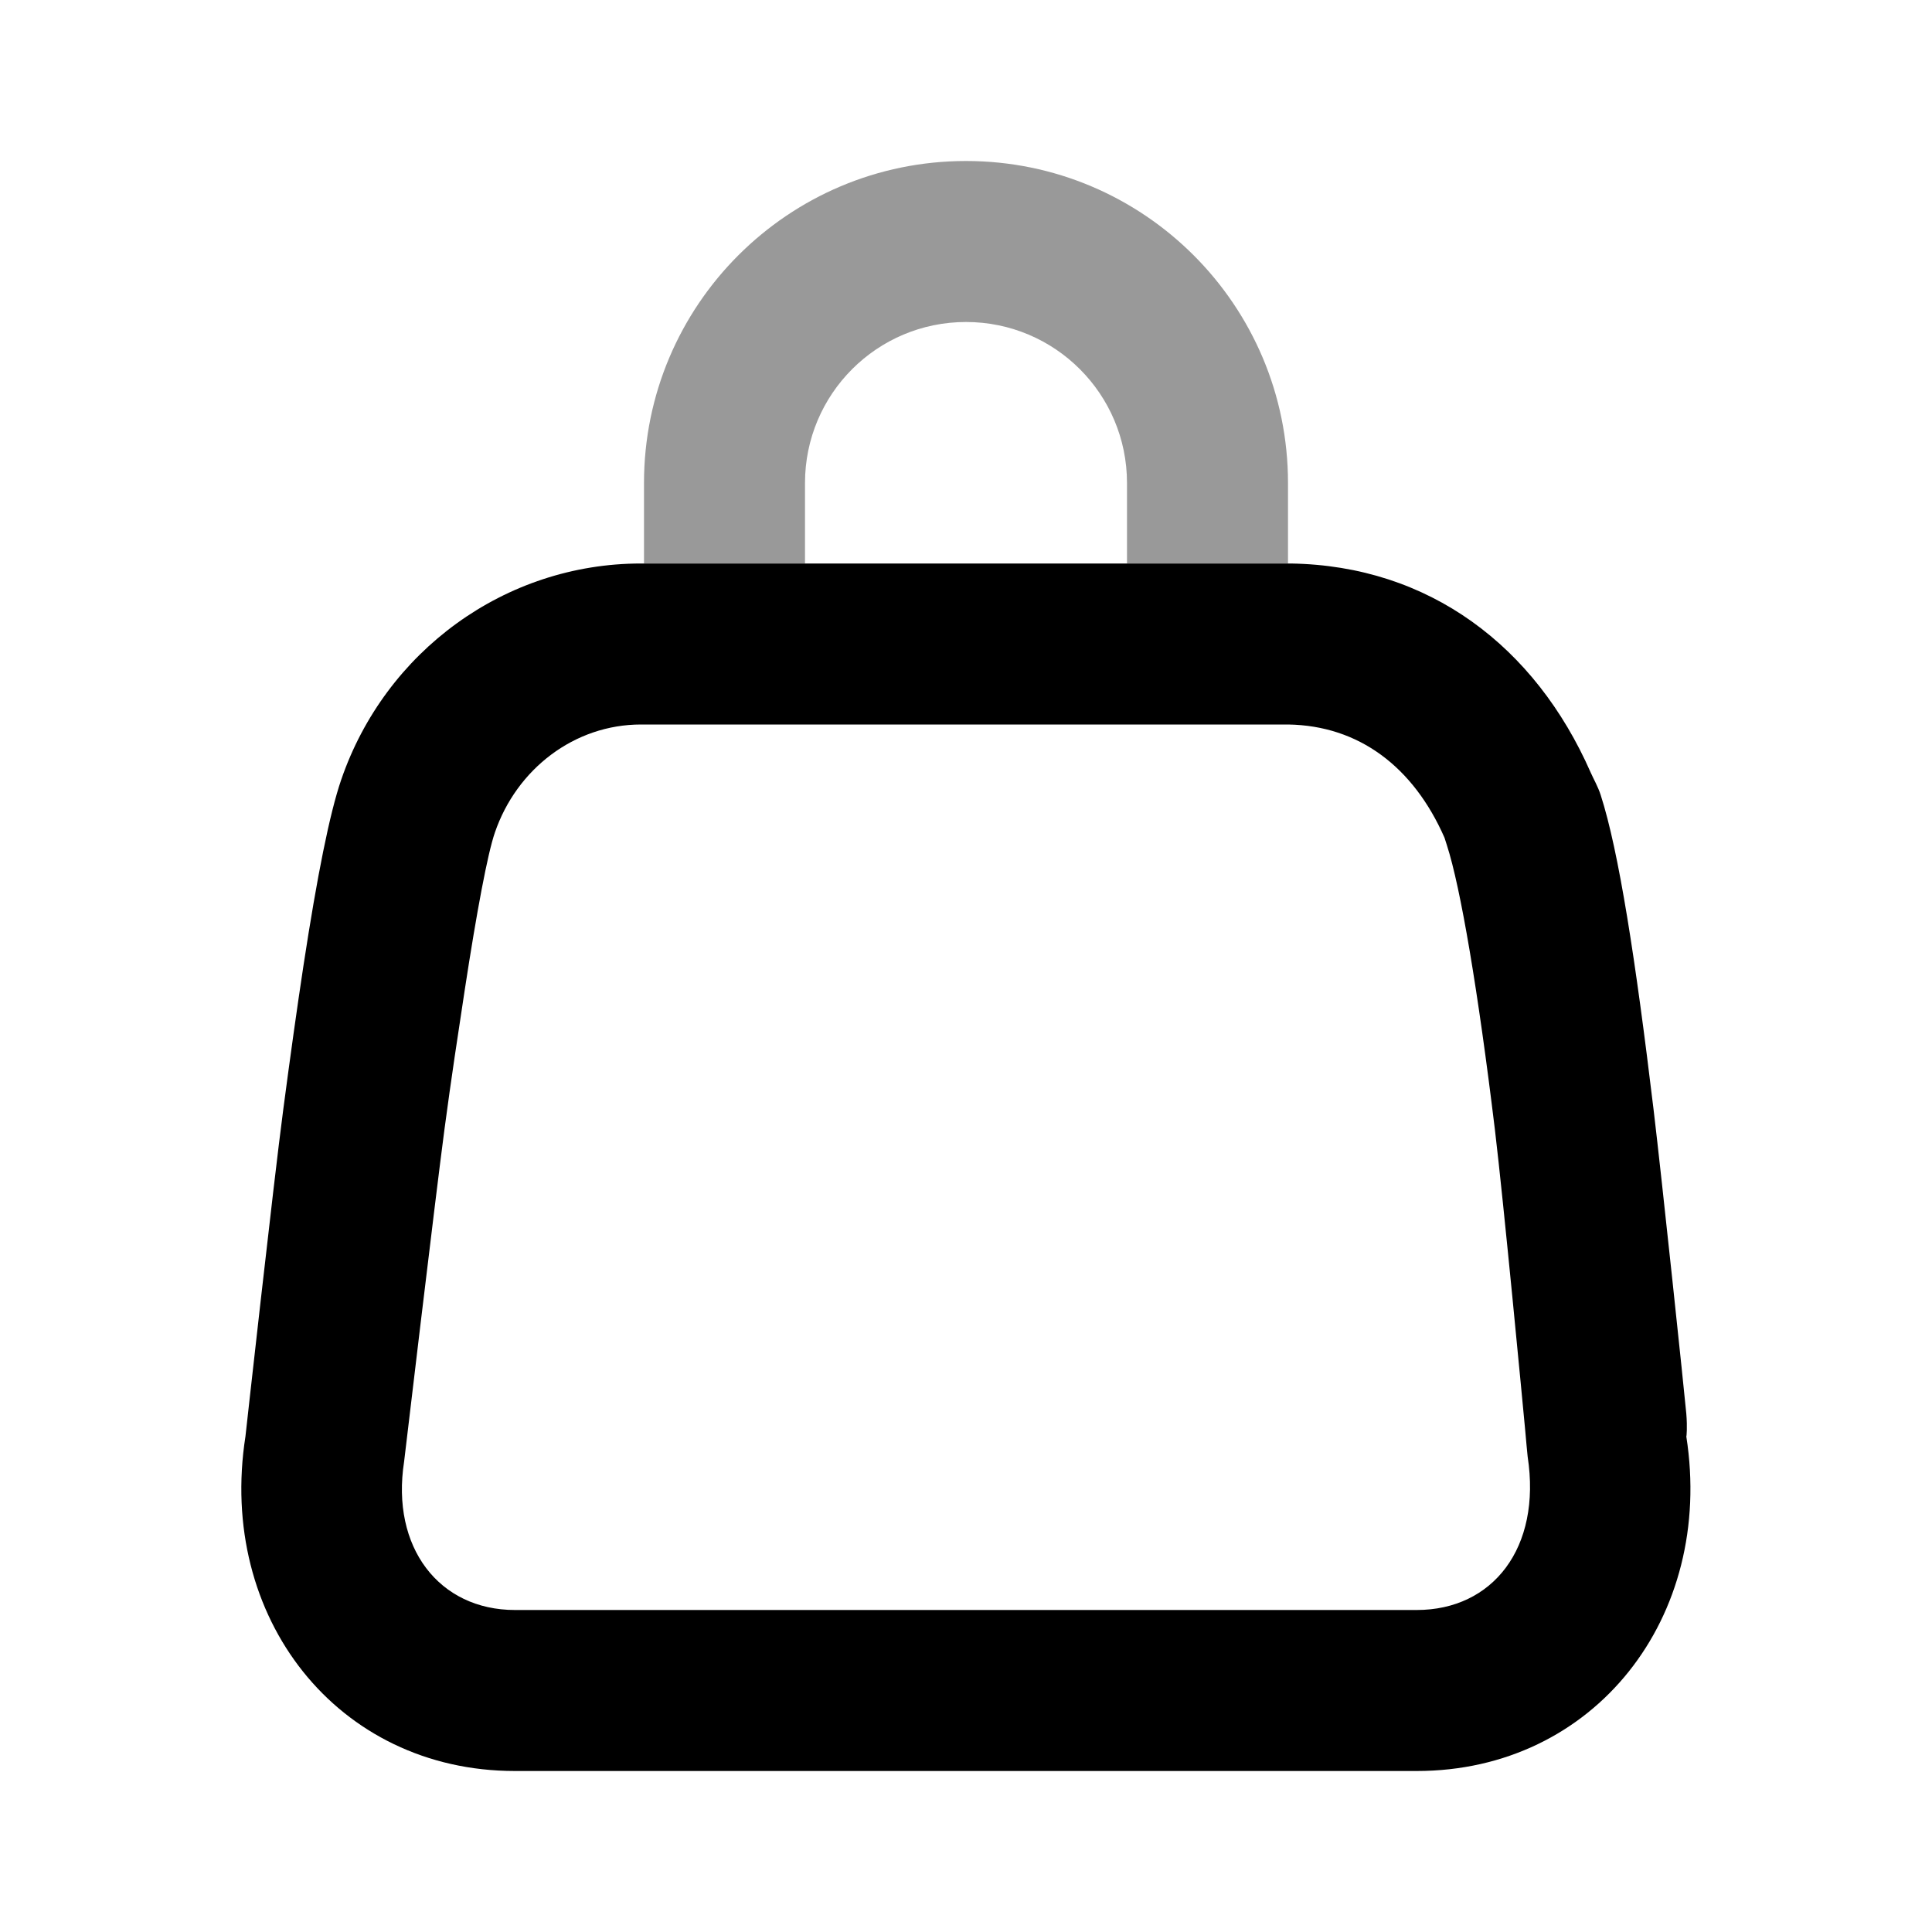 <svg width="24" height="24" viewBox="0 0 24 24" fill="none" xmlns="http://www.w3.org/2000/svg">
<path d="M7.993 7H7.962C6.277 7 4.786 8.087 4.238 9.688C4.096 10.102 3.941 10.872 3.769 12C3.689 12.526 3.605 13.129 3.519 13.781C3.399 14.684 3.049 17.844 3.049 17.844C2.698 20.09 4.189 22 6.397 22H17.599C19.808 22 21.299 20.09 20.948 17.844C20.951 17.848 20.962 17.732 20.948 17.562C20.922 17.28 20.649 14.686 20.541 13.781C20.317 11.918 20.11 10.575 19.884 9.875C19.851 9.772 19.797 9.68 19.759 9.594C19.07 8.028 17.753 7.027 16.035 7H16.003C15 7 9 7 7.993 7ZM7.962 9H16.003C16.877 9.014 17.555 9.521 17.944 10.406C17.951 10.425 17.96 10.457 17.974 10.5C18.145 11.029 18.361 12.308 18.57 14.031C18.677 14.919 18.919 17.472 18.945 17.75C18.959 17.916 18.971 18.031 18.977 18.094C19.151 19.231 18.541 20 17.599 20H6.397C5.455 20 4.854 19.223 5.02 18.156C5.02 18.156 5.403 14.922 5.521 14.031C5.606 13.392 5.693 12.824 5.771 12.312C5.924 11.311 6.058 10.603 6.147 10.344C6.418 9.551 7.137 9 7.962 9Z" fill="black"/>
<path fill-rule="evenodd" clip-rule="evenodd" d="M12 4C10.895 4 10 4.895 10 6V7H8V6C8 3.791 9.791 2 12 2C14.209 2 16 3.791 16 6V7H14V6C14 4.895 13.105 4 12 4Z" fill="black" fill-opacity="0.4"/>
</svg>
